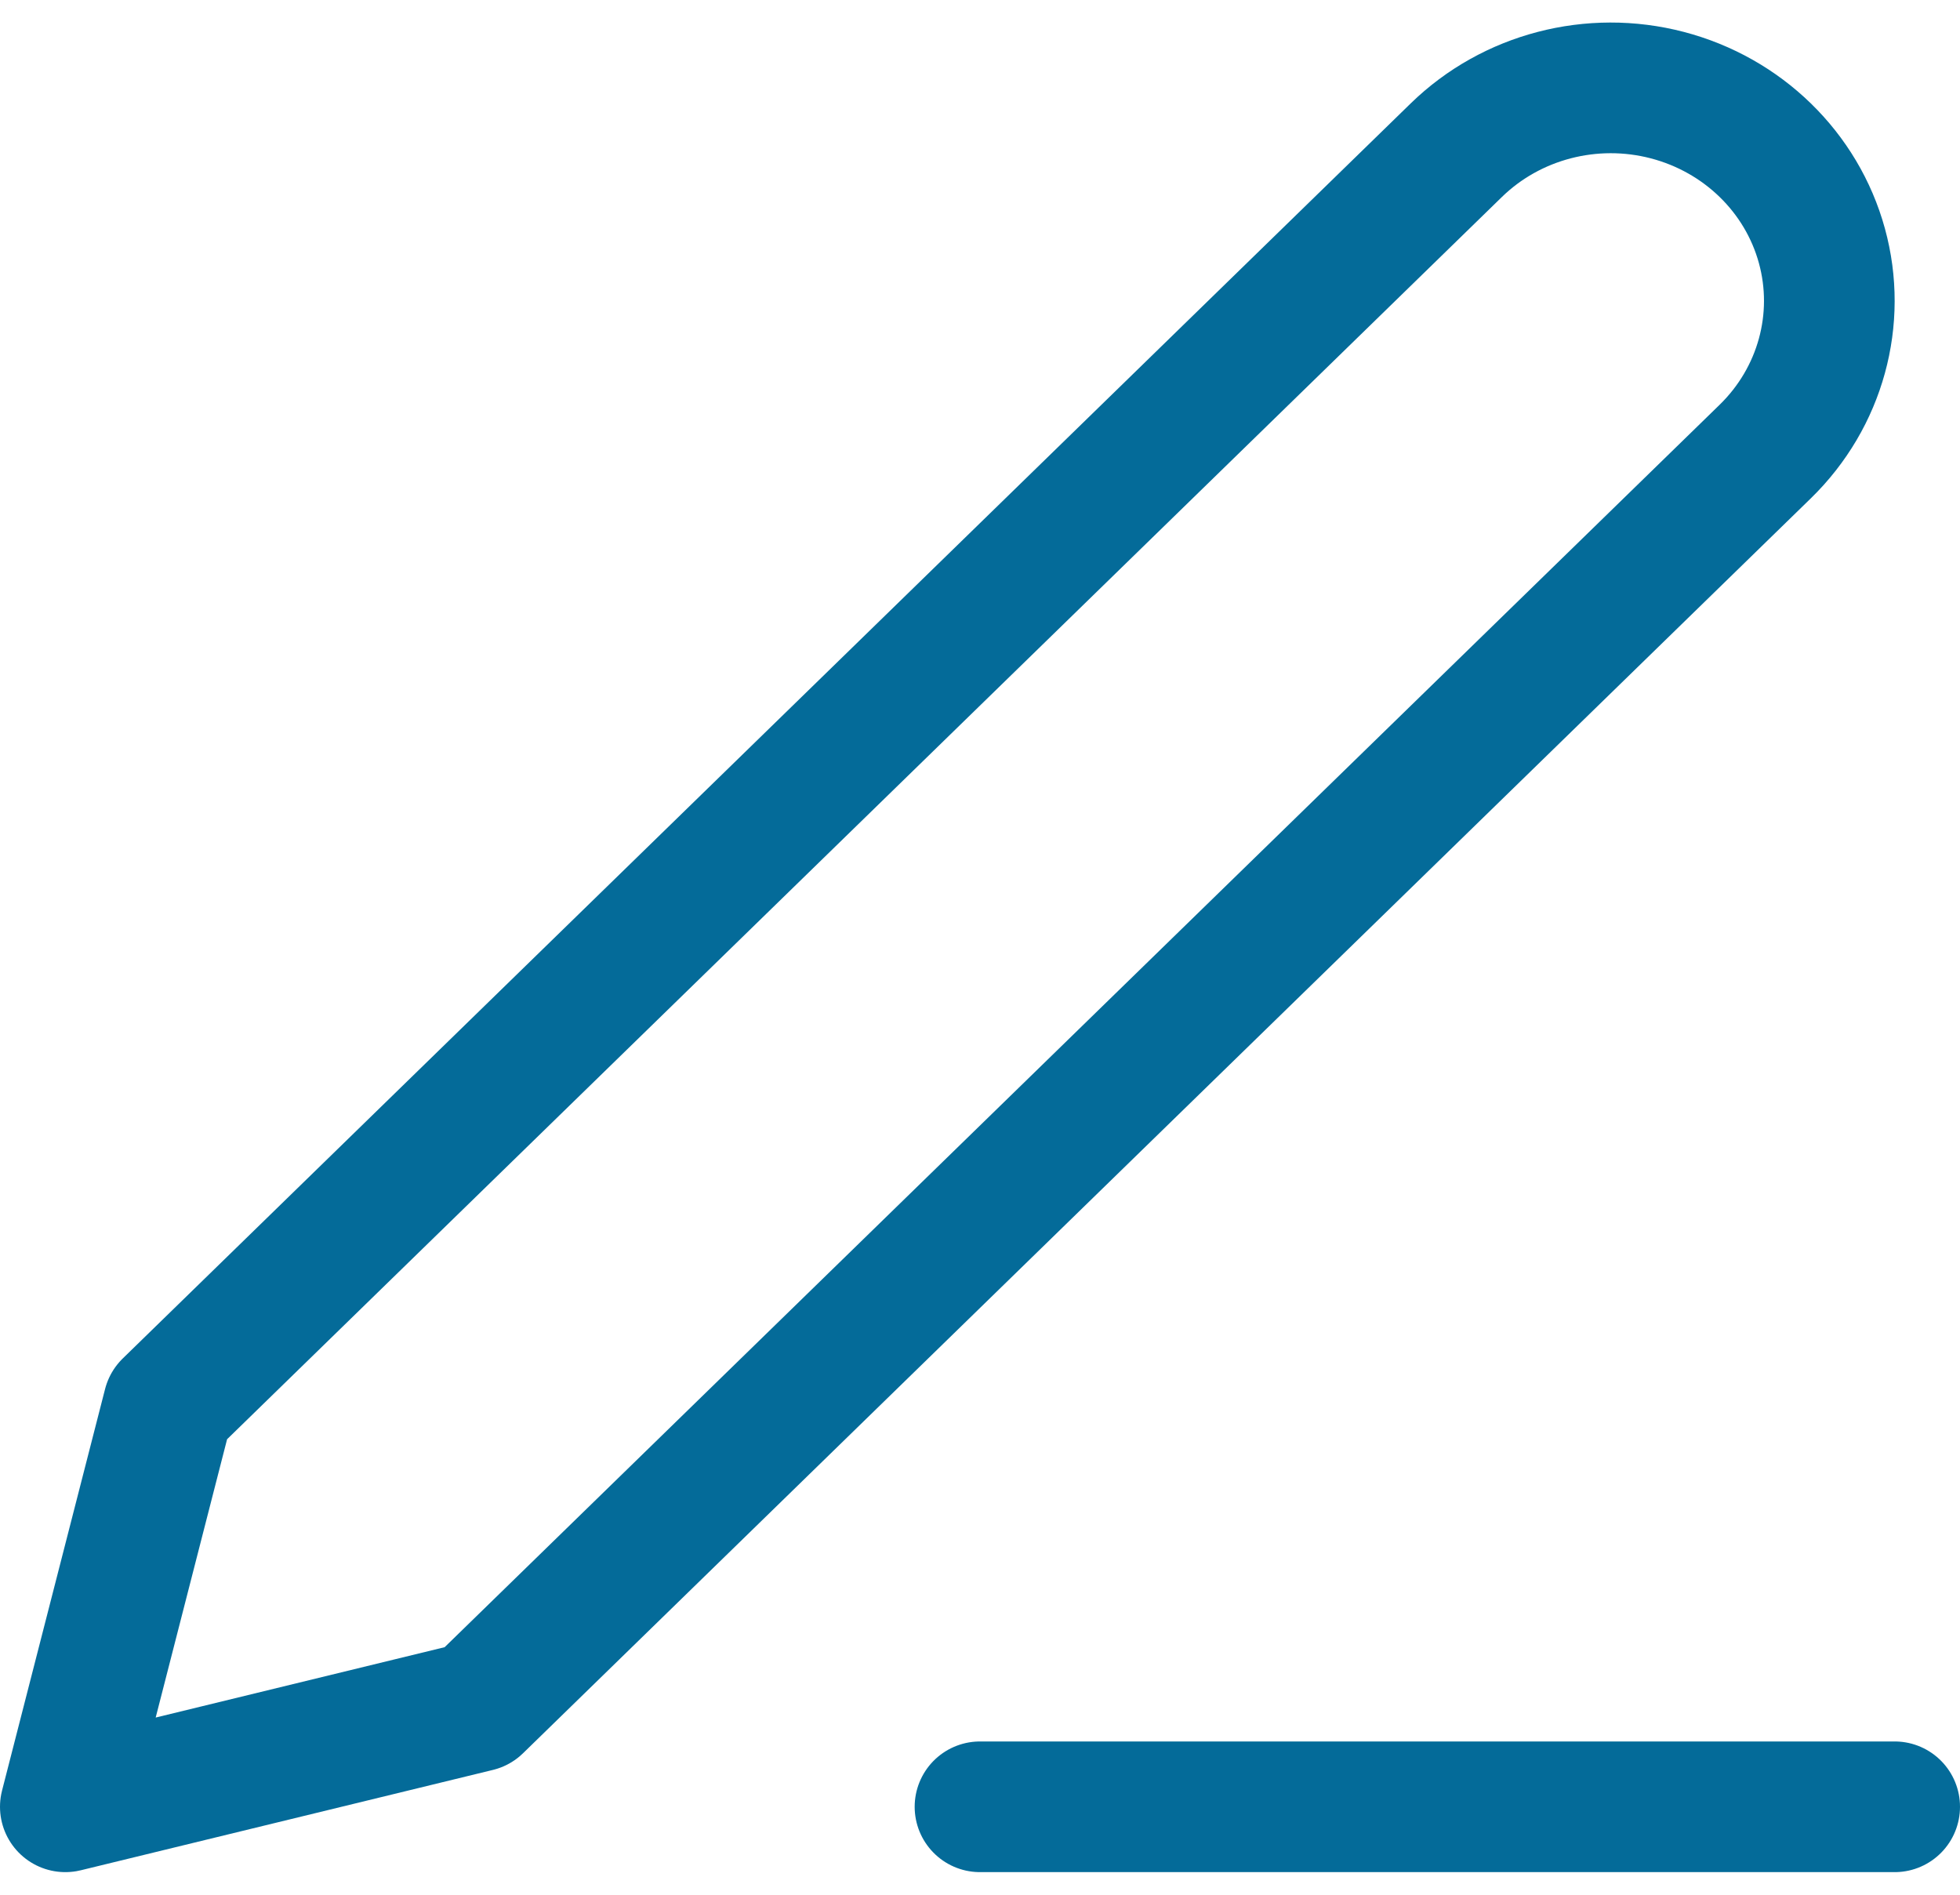 <?xml version="1.0" encoding="UTF-8"?>
<svg width="30px" height="29px" viewBox="0 0 30 29" version="1.1" xmlns="http://www.w3.org/2000/svg" xmlns:xlink="http://www.w3.org/1999/xlink">
    <!-- Generator: Sketch 61.1 (89650) - https://sketch.com -->
    <title>svg/medium/edit-3</title>
    <desc>Created with Sketch.</desc>
    <g id="**-Sticker-Sheets" stroke="none" stroke-width="1" fill="none" fill-rule="evenodd" stroke-linecap="round" stroke-linejoin="round">
        <g id="sticker-sheet--all--page-3" transform="translate(-570, -113)" stroke="#046B99" stroke-width="2">
            <g id="icon-preview-row-copy-96" transform="translate(0, 85)">
                <g id="Icon-Row">
                    <g id="edit-3" transform="translate(561, 18.214)">
                        <path d="M24,37.44 L38,37.44 M31.289,12.086 C32.134,11.262 33.366,10.941 34.52,11.242 C35.675,11.544 36.577,12.422 36.886,13.547 C37.195,14.672 36.865,15.872 36.02,16.696 L16.308,35.904 L10,37.44 L11.577,31.294 L31.289,12.086 Z"></path>
                    </g>
                </g>
            </g>
        </g>
    </g>
</svg>
